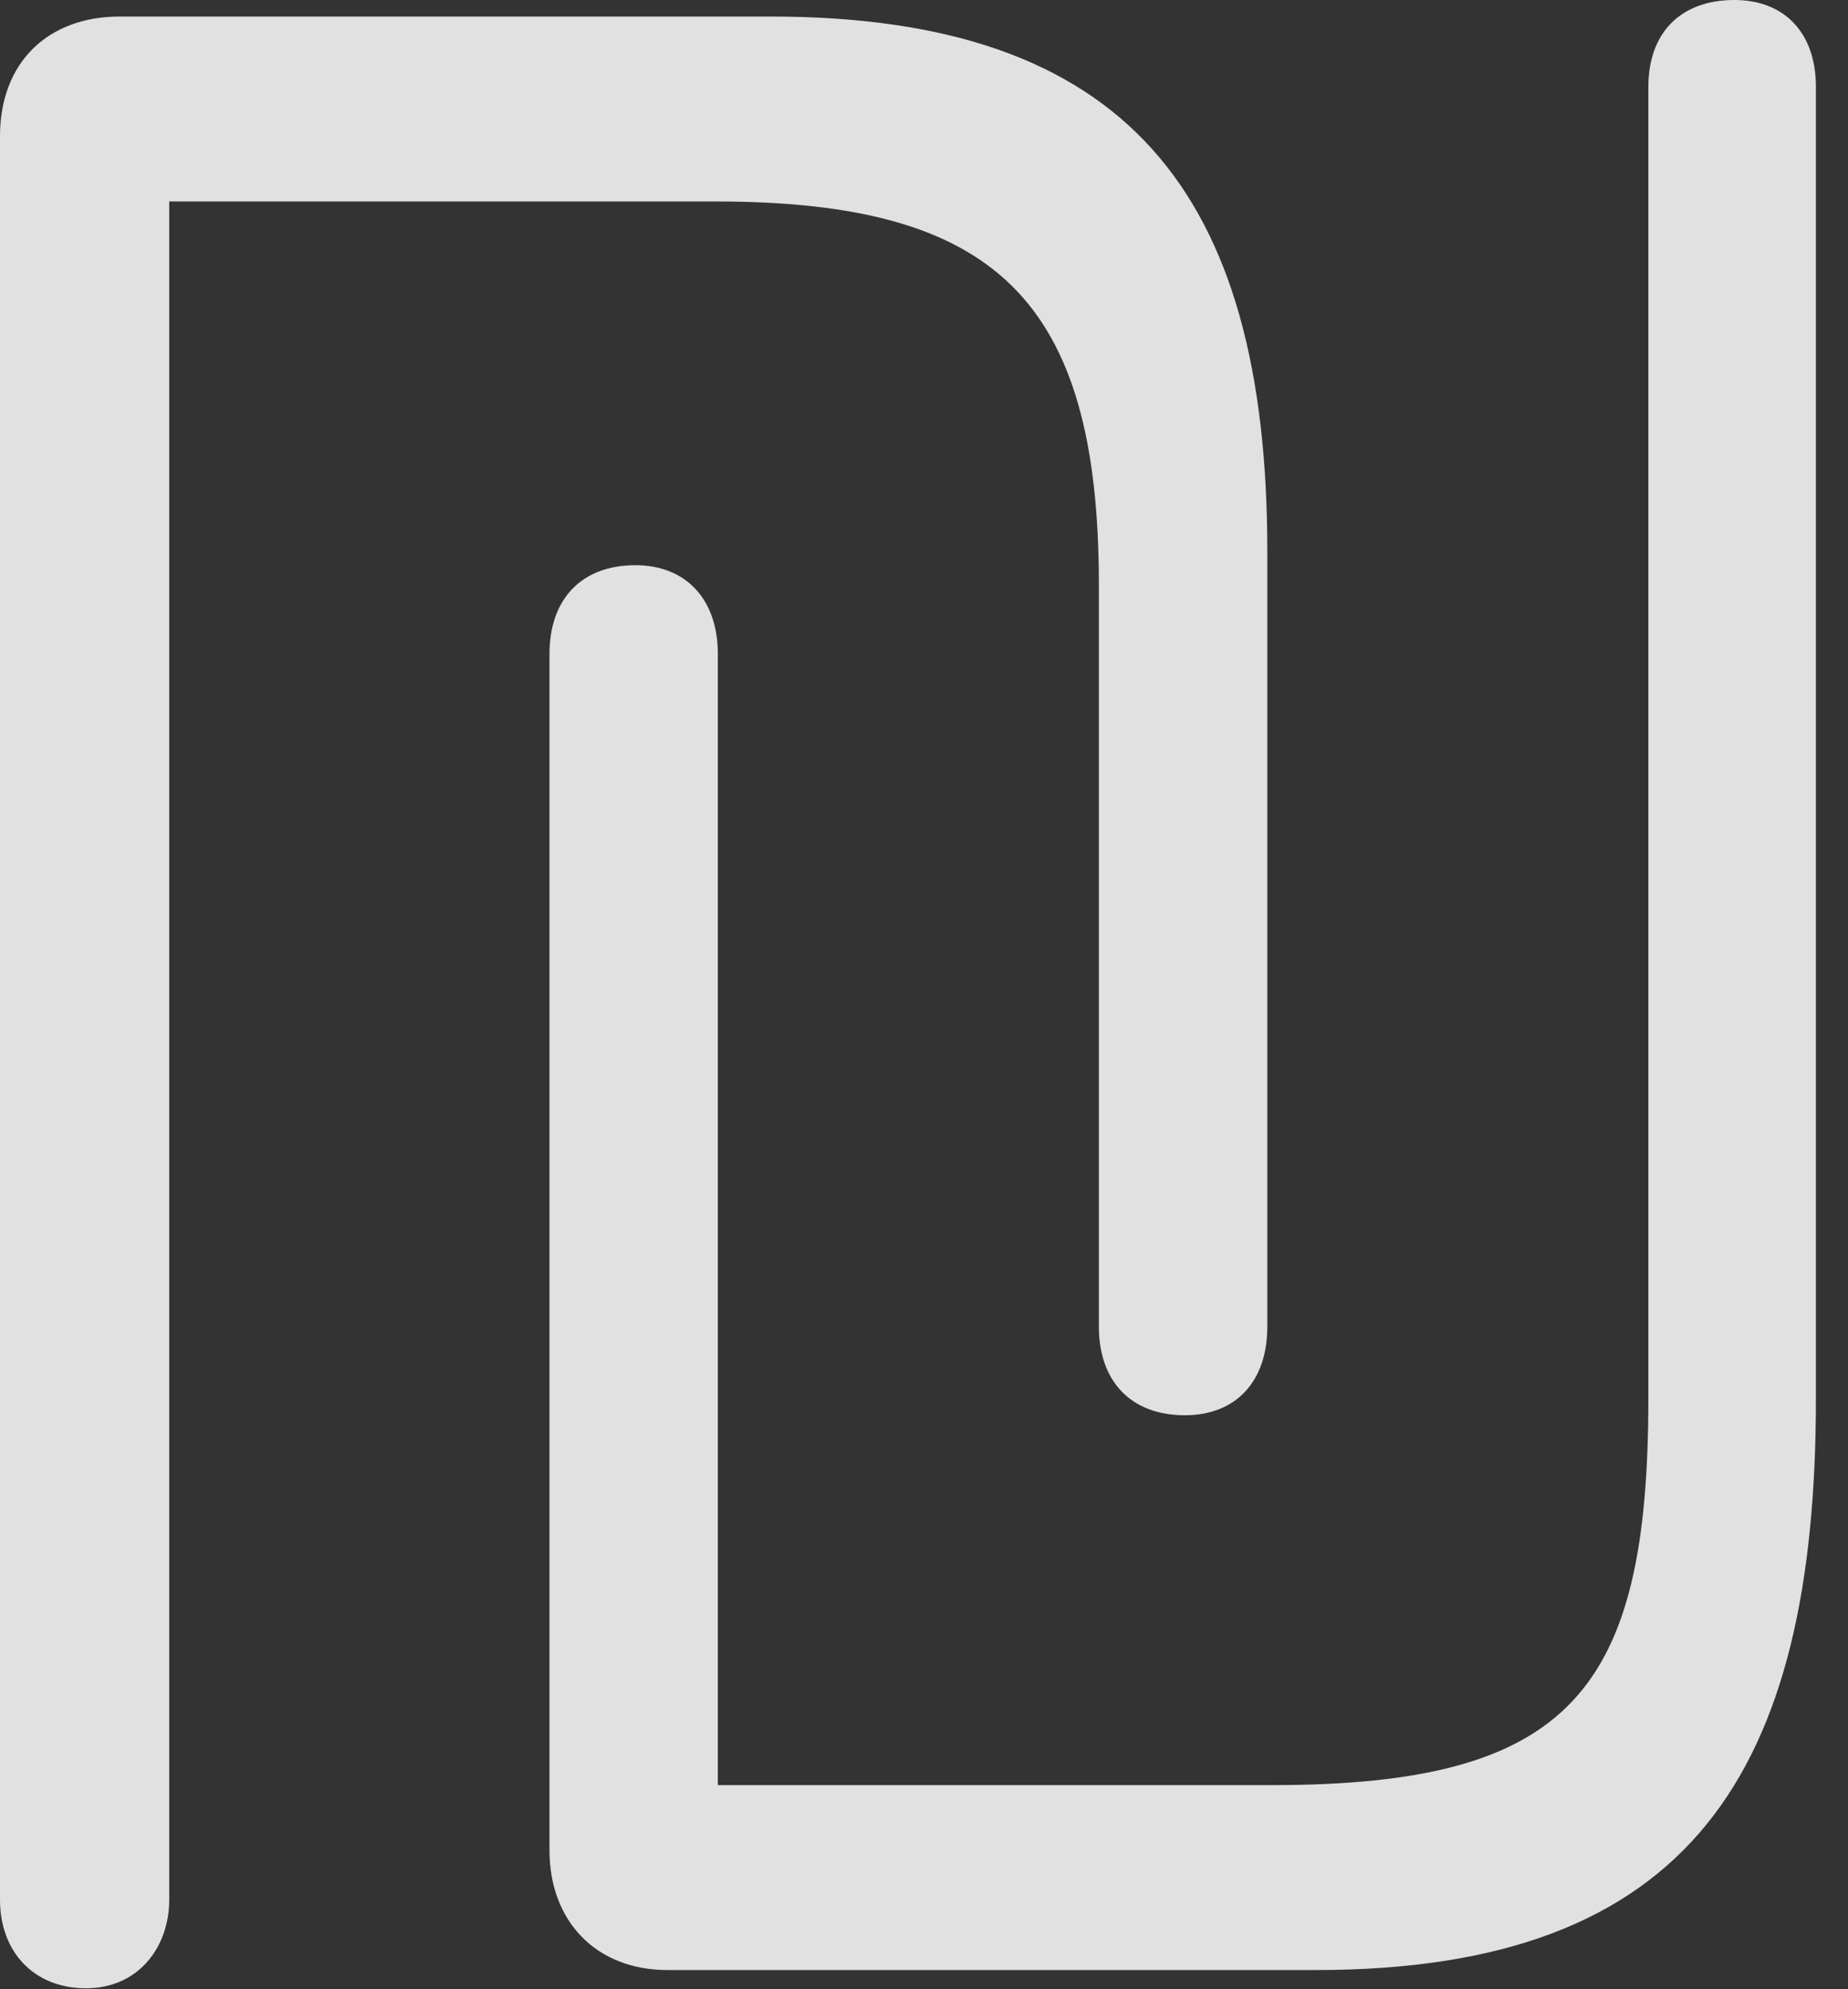 <?xml version="1.0" encoding="UTF-8"?>
<!--Generator: Apple Native CoreSVG 326-->
<!DOCTYPE svg
PUBLIC "-//W3C//DTD SVG 1.1//EN"
       "http://www.w3.org/Graphics/SVG/1.1/DTD/svg11.dtd">
<svg version="1.1" xmlns="http://www.w3.org/2000/svg" xmlns:xlink="http://www.w3.org/1999/xlink" viewBox="0 0 20.791 22.373">
 <rect x="0" y="0" width="20.791" height="22.373" fill="#333333" stroke="none"/>
 <g>
  <rect height="22.373" opacity="0" width="20.791" x="0" y="0"/>
  <path d="M0.967 22.363C1.562 22.363 1.904 21.895 1.904 21.367L1.904 2.266L8.047 2.266C11.191 2.266 12.363 3.359 12.363 6.582L12.363 14.922C12.363 15.537 12.725 15.918 13.33 15.918C13.906 15.918 14.258 15.537 14.258 14.922L14.258 6.201C14.258 2.158 12.666 0.186 8.672 0.186L1.348 0.186C0.537 0.186 0 0.703 0 1.533L0 21.367C0 21.953 0.381 22.363 0.967 22.363ZM7.51 22.158L14.805 22.158C19.023 22.158 20.43 19.932 20.43 15.732L20.43 0.977C20.43 0.371 20.078 0 19.512 0C18.906 0 18.545 0.371 18.545 0.977L18.545 15.723C18.545 19.014 17.676 20.078 14.307 20.078L8.076 20.078L8.076 7.354C8.076 6.738 7.715 6.357 7.148 6.357C6.543 6.357 6.182 6.738 6.182 7.354L6.182 20.811C6.182 21.611 6.709 22.158 7.51 22.158Z" fill="white" fill-opacity="0.85"/>
 </g>
</svg>
